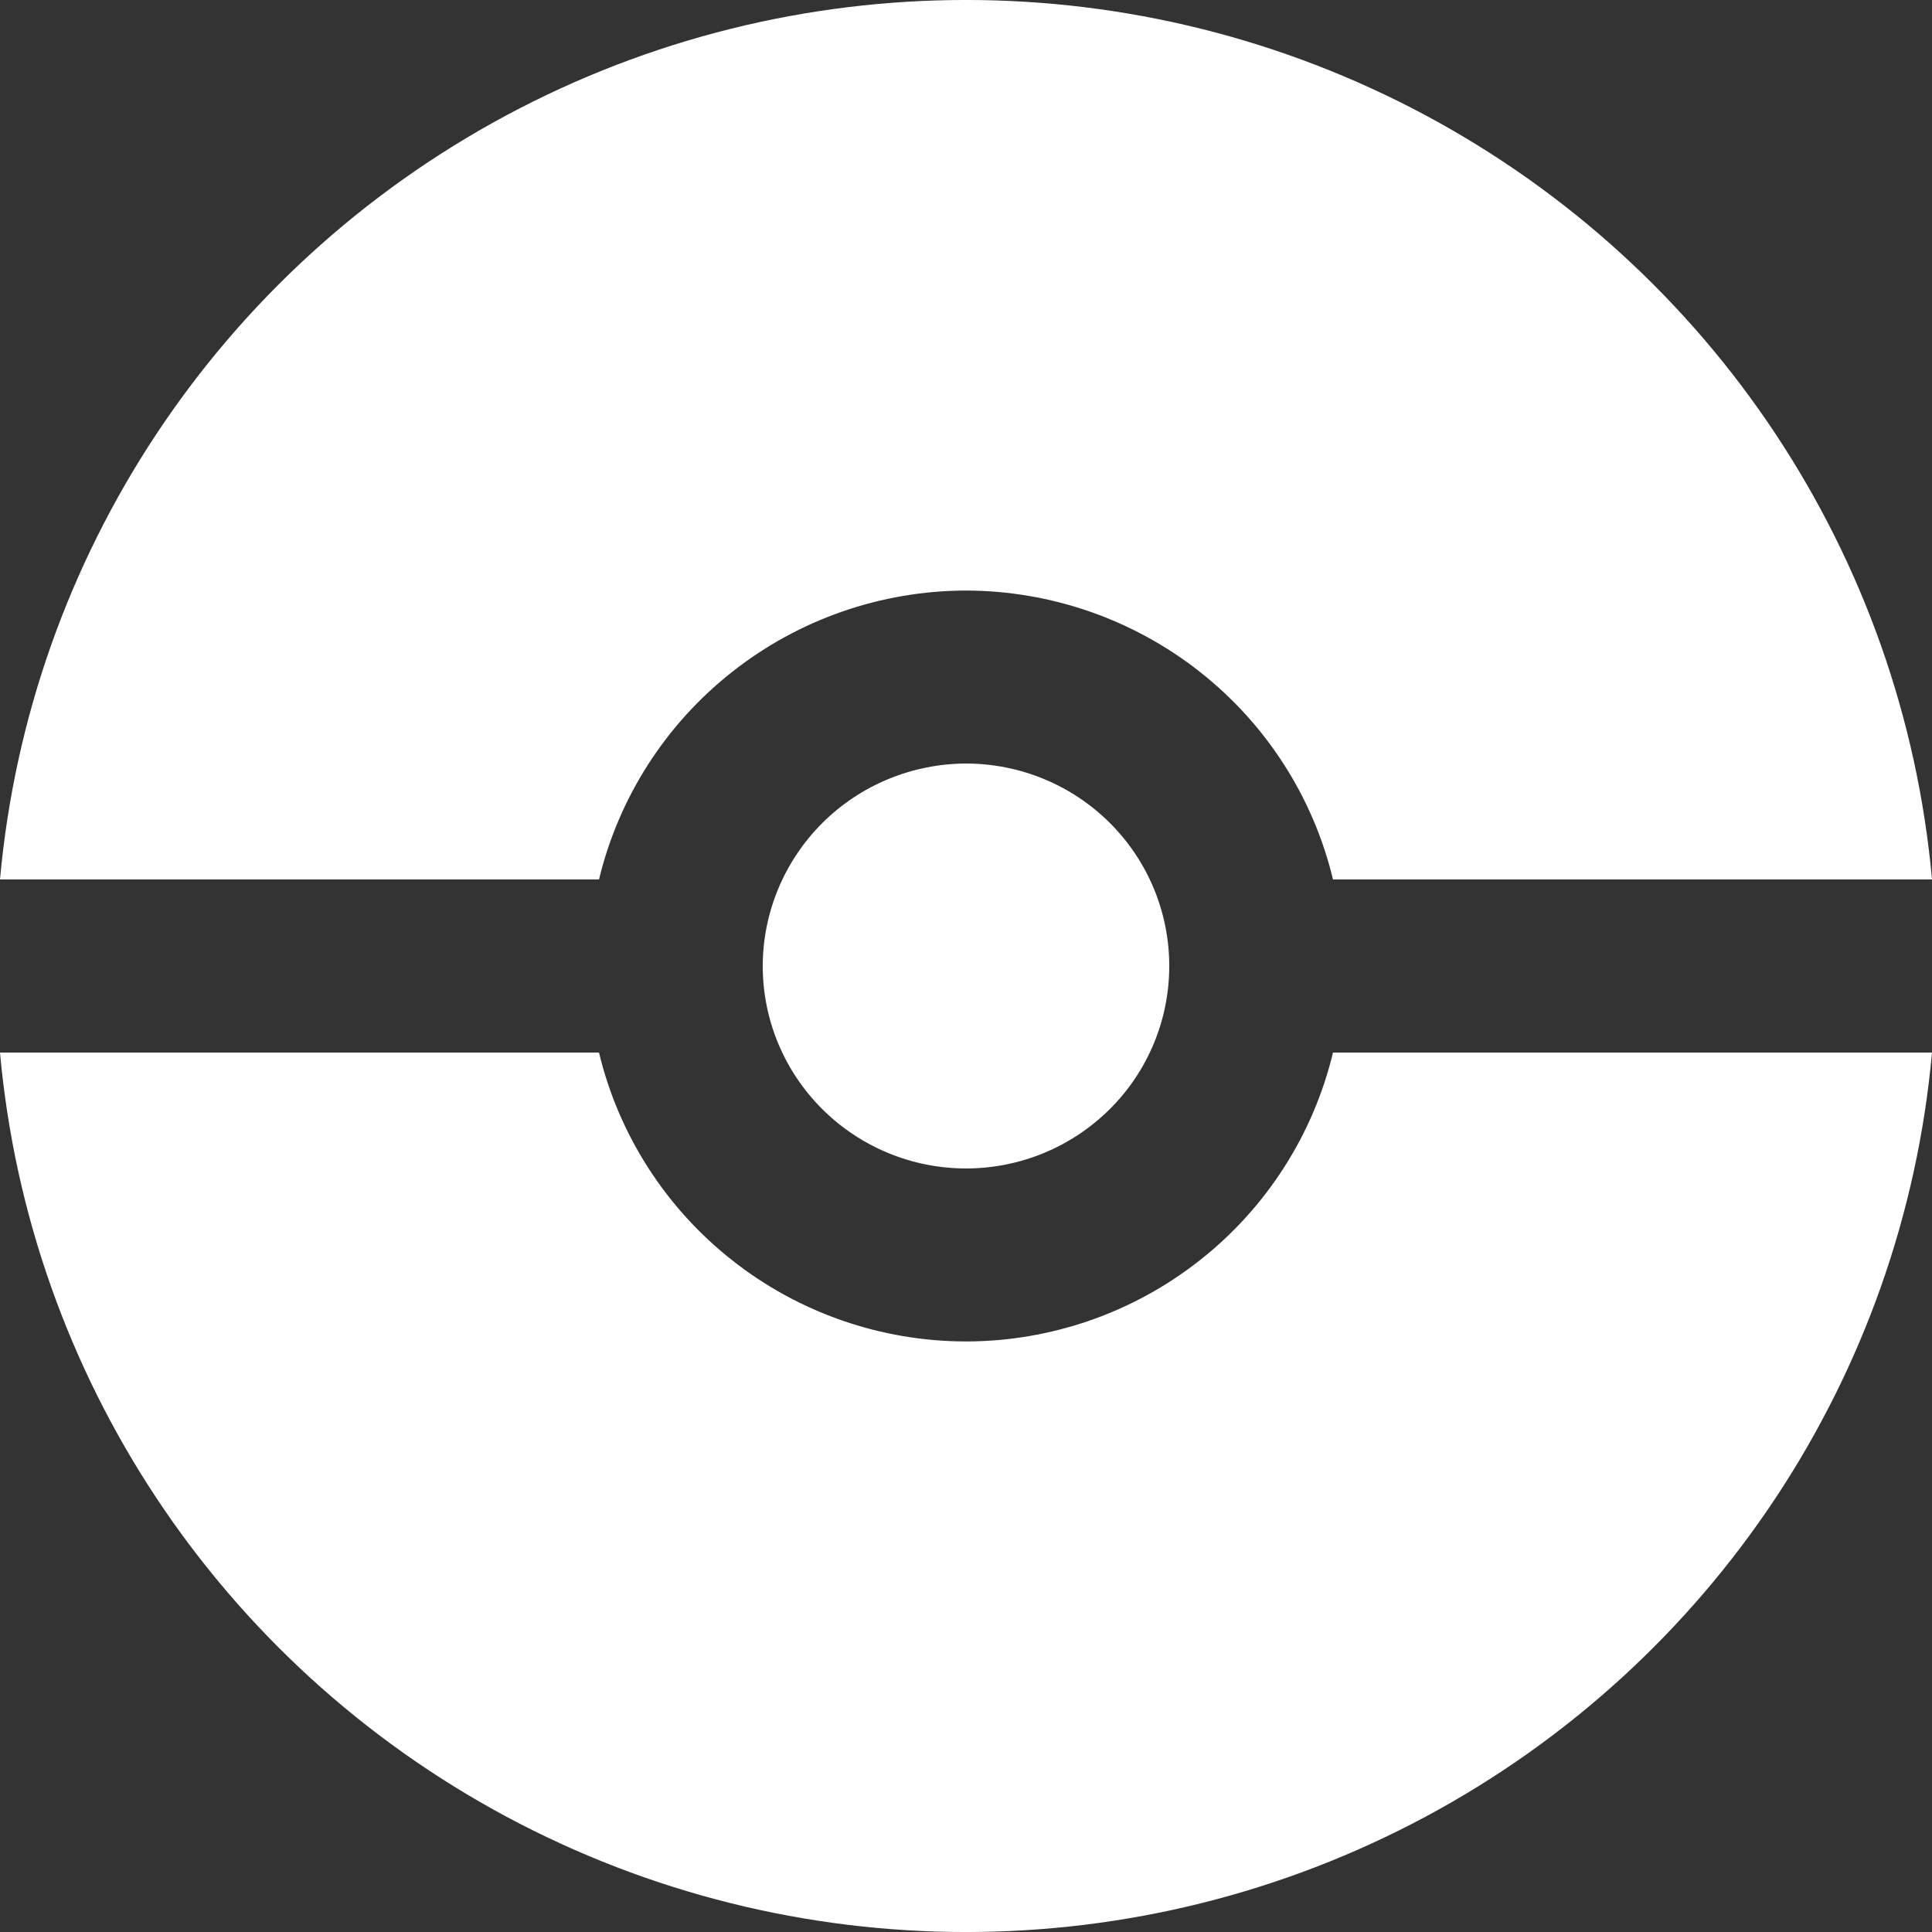 <svg width="24" height="24" viewBox="0 0 24 24" fill="none" xmlns="http://www.w3.org/2000/svg">
<rect x="0" y="0" width="24" height="24" fill="#333333" stroke="none"/>
<path d="M12 7.336C13.054 7.338 14.077 7.694 14.904 8.345C15.731 8.996 16.314 9.904 16.559 10.925H24C23.638 6.91 21.275 3.344 17.71 1.433C14.145 -0.478 9.855 -0.478 6.29 1.433C2.725 3.344 0.362 6.91 0 10.925H7.441C7.687 9.904 8.27 8.996 9.097 8.345C9.924 7.693 10.946 7.338 12 7.336H12Z" fill="white"/>
<path d="M12 16.664C10.946 16.663 9.922 16.308 9.096 15.656C8.269 15.005 7.686 14.096 7.441 13.075H0C0.362 17.09 2.725 20.656 6.29 22.567C9.855 24.478 14.145 24.478 17.71 22.567C21.275 20.656 23.638 17.09 24 13.075H16.559C16.314 14.096 15.731 15.005 14.904 15.656C14.077 16.308 13.054 16.663 12 16.664H12Z" fill="white"/>
<path d="M9.475 12C9.475 12.667 9.741 13.307 10.215 13.778C10.688 14.25 11.331 14.515 12 14.515C12.67 14.515 13.312 14.25 13.786 13.778C14.26 13.307 14.525 12.667 14.525 12C14.525 11.333 14.26 10.694 13.786 10.222C13.312 9.75 12.67 9.485 12 9.485C11.331 9.487 10.689 9.752 10.216 10.223C9.743 10.695 9.476 11.334 9.475 12Z" fill="white"/>
</svg>
